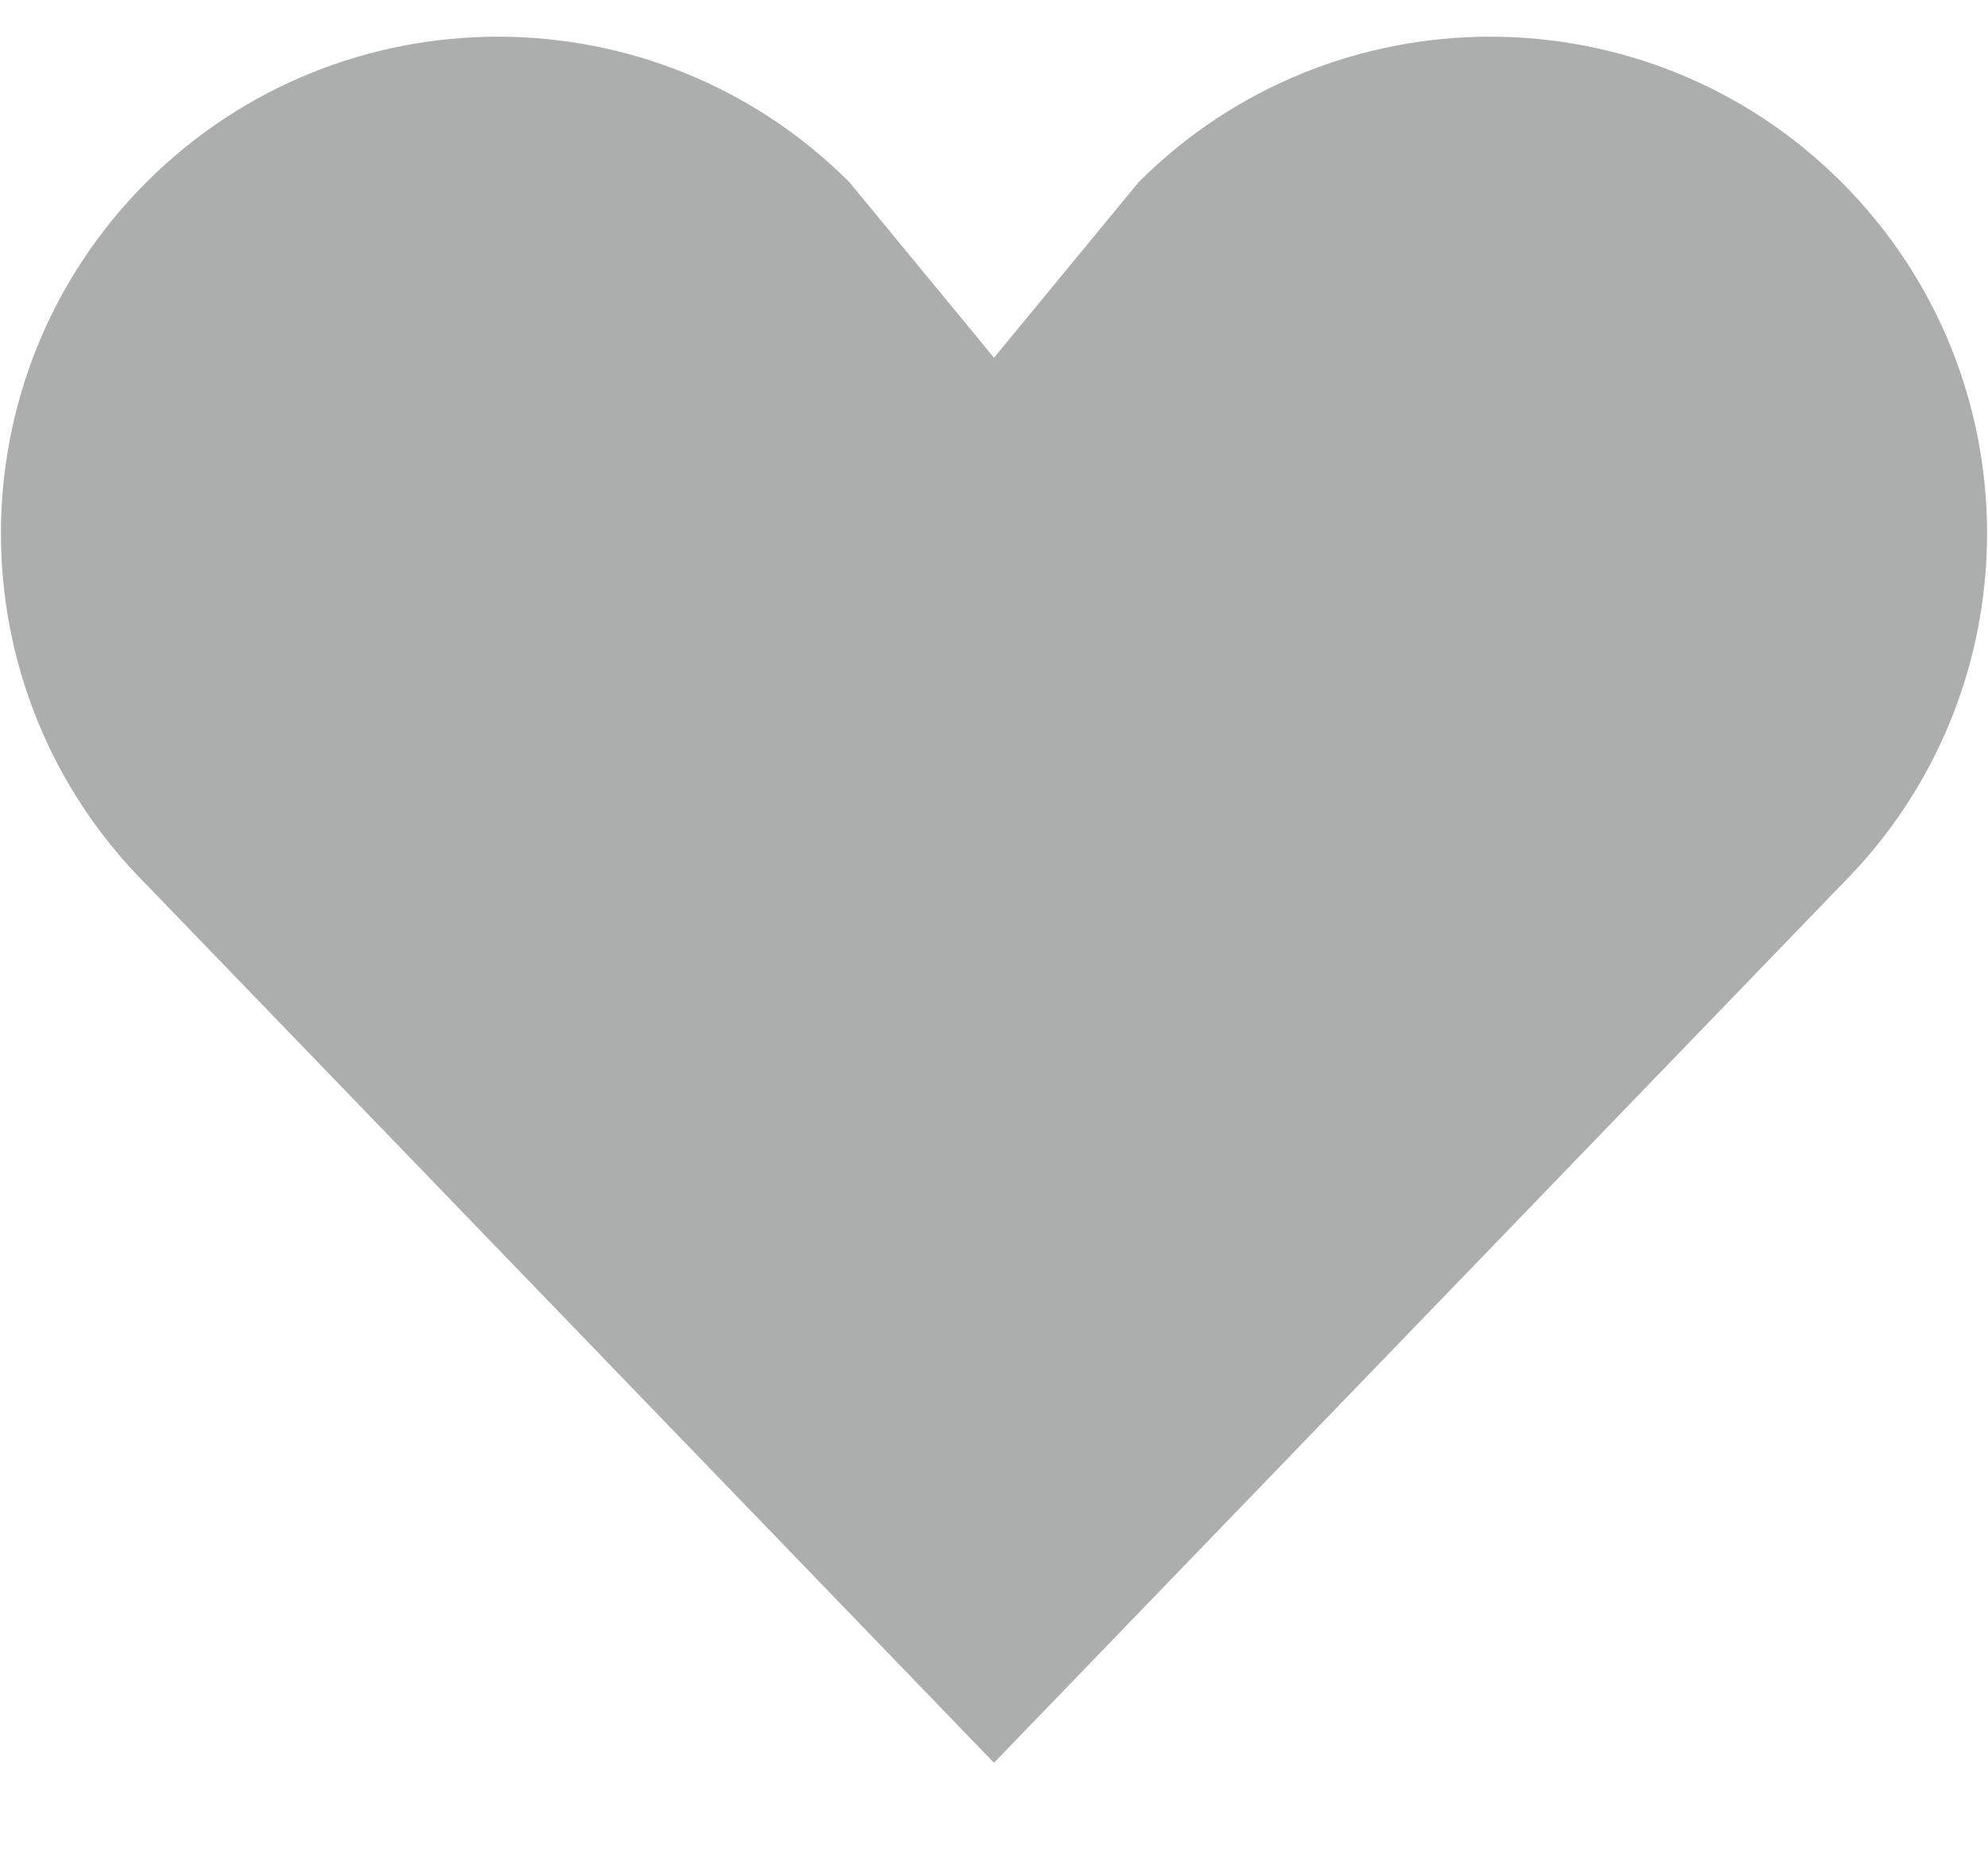 <svg
 xmlns="http://www.w3.org/2000/svg"
 xmlns:xlink="http://www.w3.org/1999/xlink"
 width="16px" height="15px">
<path fill-rule="evenodd"  fill-opacity="0.8" fill="rgb(151, 152, 152)"
 d="M14.821,7.120 L8.000,14.187 L1.179,7.120 C-0.383,5.558 -0.383,3.028 1.179,1.466 C2.741,-0.095 5.274,-0.095 6.836,1.466 L8.000,2.879 L9.164,1.466 C10.726,-0.095 13.259,-0.095 14.821,1.466 C16.383,3.028 16.383,5.558 14.821,7.120 Z"/>
</svg>
